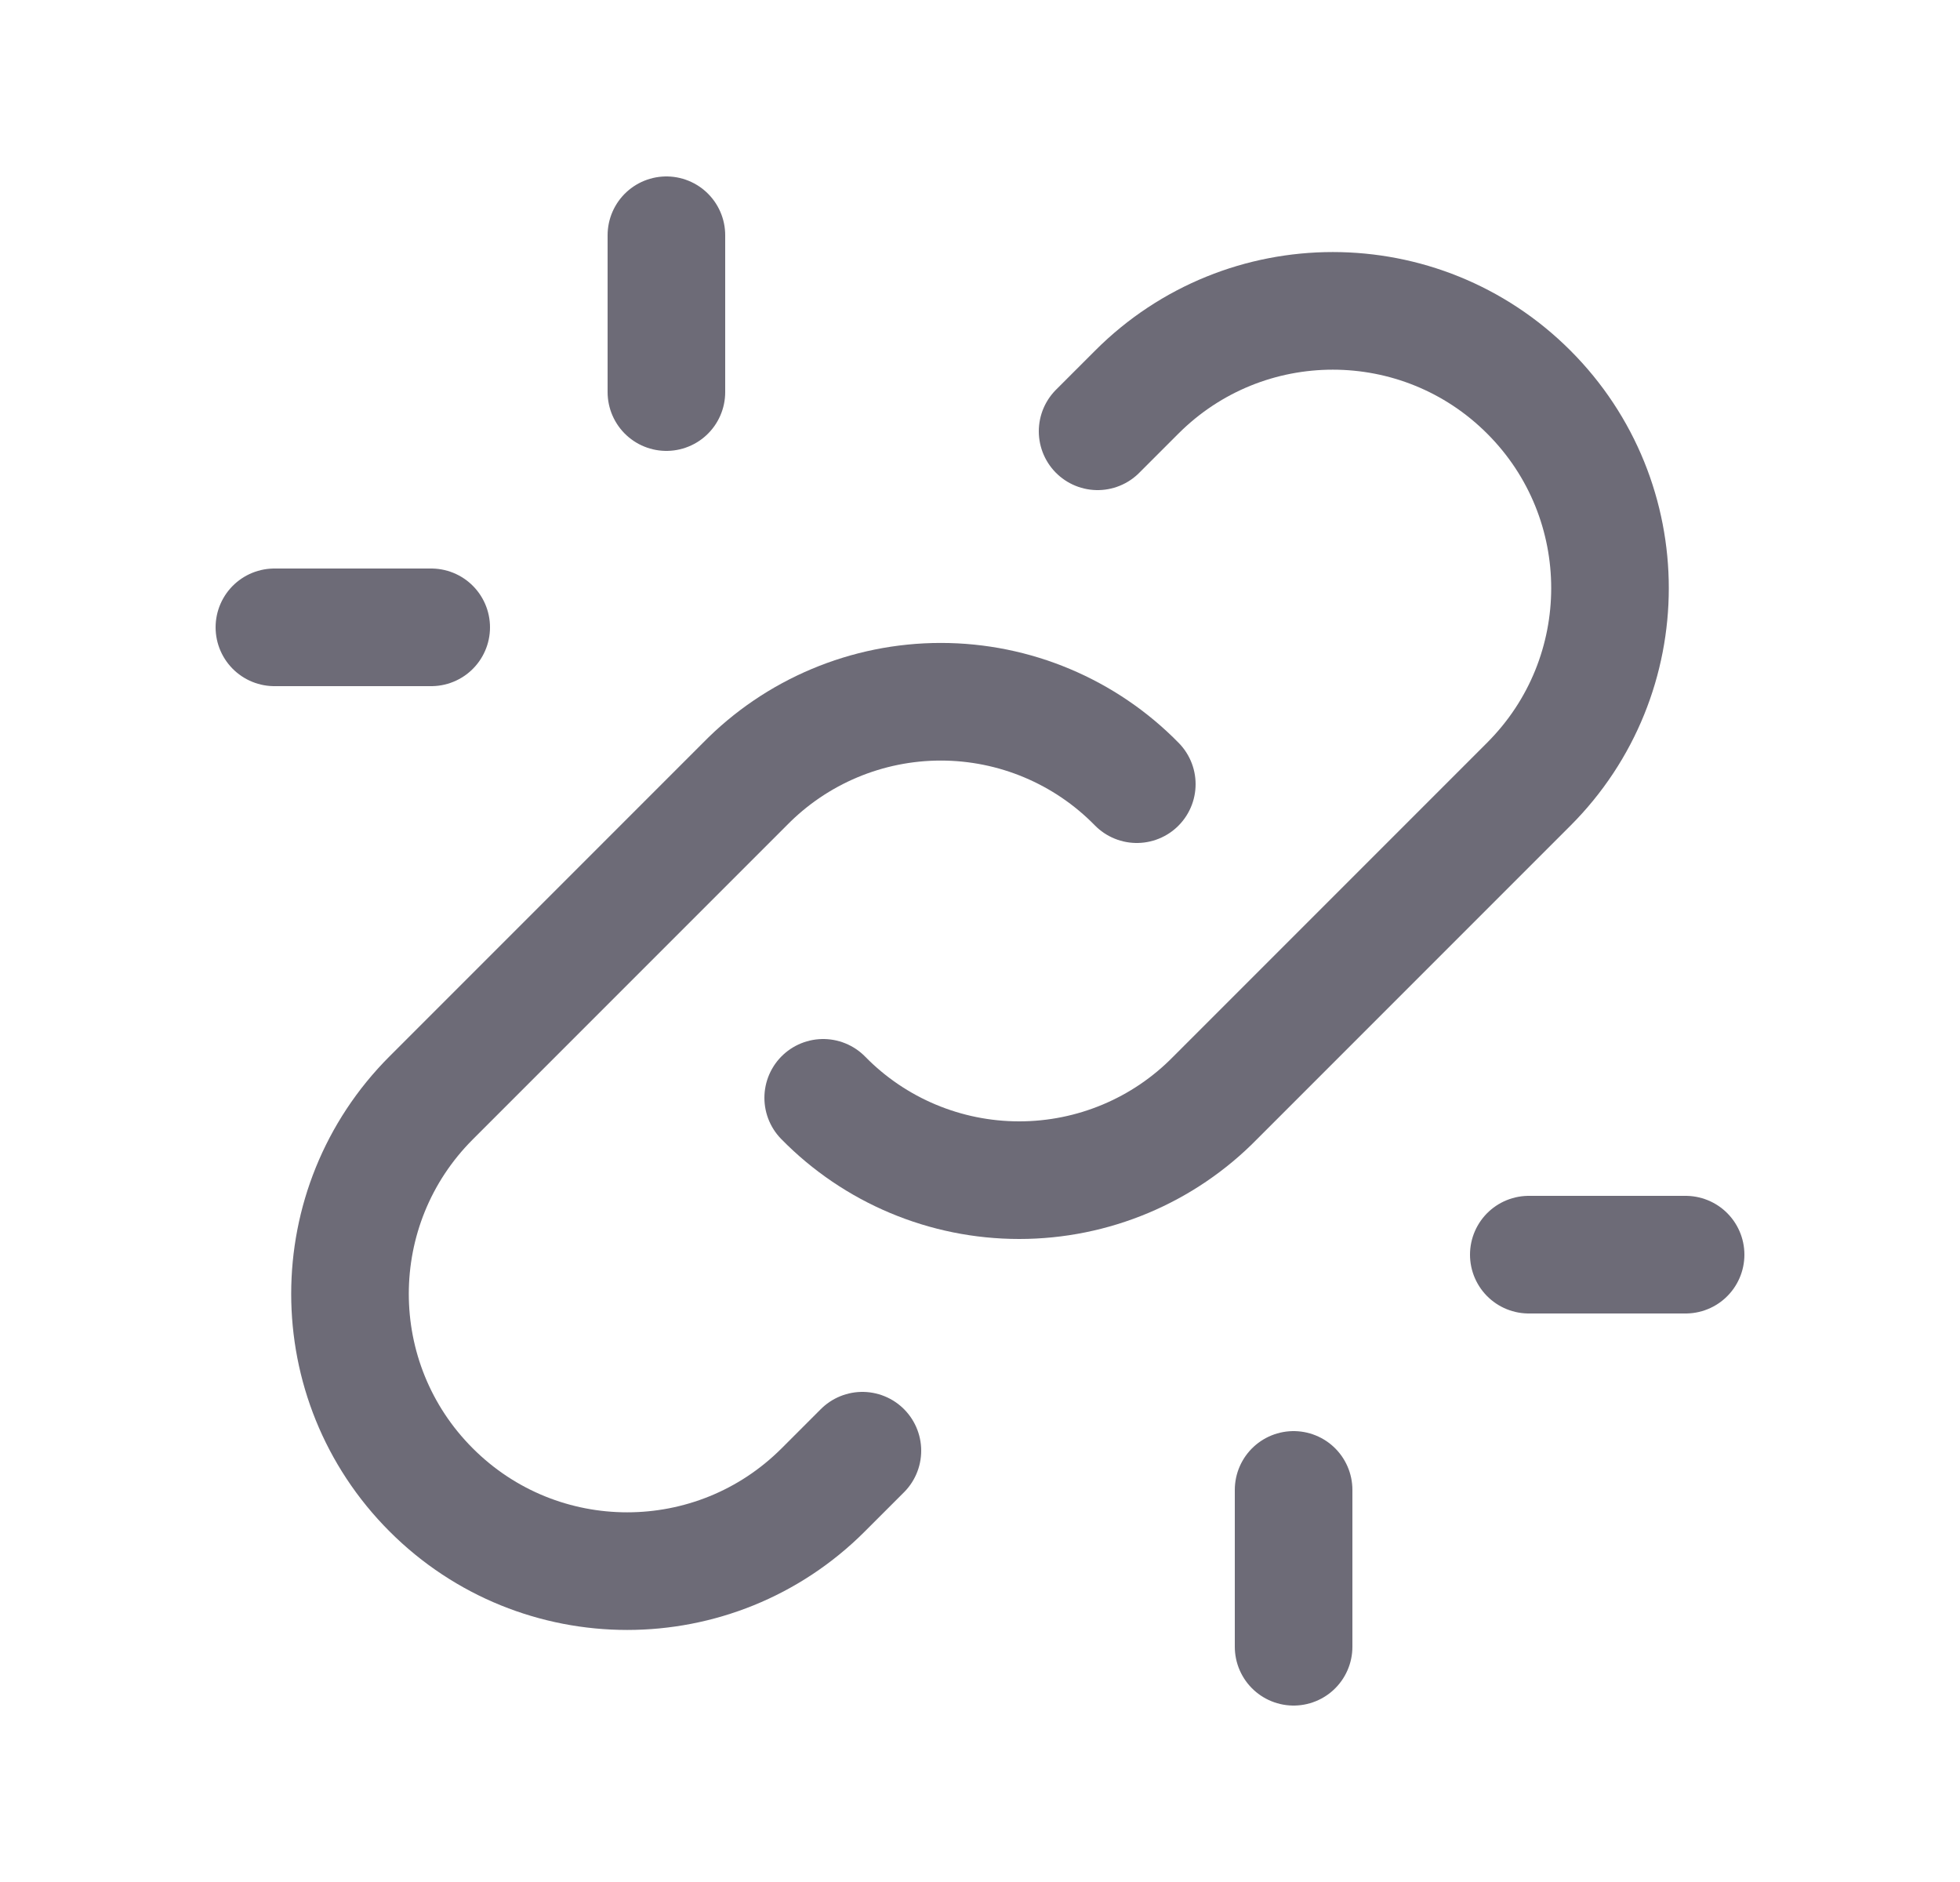 <svg width="25" height="24" viewBox="0 0 25 24" fill="none" xmlns="http://www.w3.org/2000/svg">
<path d="M10.5 14C11.158 14.672 12.059 15.05 13 15.05C13.941 15.05 14.842 14.672 15.5 14L19.5 10C20.881 8.619 20.881 6.381 19.5 5C18.119 3.619 15.881 3.619 14.5 5L14 5.5" stroke="#6D6B77" stroke-width="1.5" stroke-linecap="round" stroke-linejoin="round"/>
<path d="M14.5 10C13.842 9.328 12.941 8.949 12 8.949C11.059 8.949 10.158 9.328 9.5 10L5.5 14C4.119 15.381 4.119 17.619 5.5 19C6.881 20.381 9.119 20.381 10.5 19L11 18.5" stroke="#6D6B77" stroke-width="1.5" stroke-linecap="round" stroke-linejoin="round"/>
<path d="M16.5 21V19" stroke="#6D6B77" stroke-width="1.5" stroke-linecap="round" stroke-linejoin="round"/>
<path d="M19.5 16H21.5" stroke="#6D6B77" stroke-width="1.5" stroke-linecap="round" stroke-linejoin="round"/>
<path d="M3.5 8H5.5" stroke="#6D6B77" stroke-width="1.5" stroke-linecap="round" stroke-linejoin="round"/>
<path d="M8.5 3V5" stroke="#6D6B77" stroke-width="1.5" stroke-linecap="round" stroke-linejoin="round"/>
</svg>
